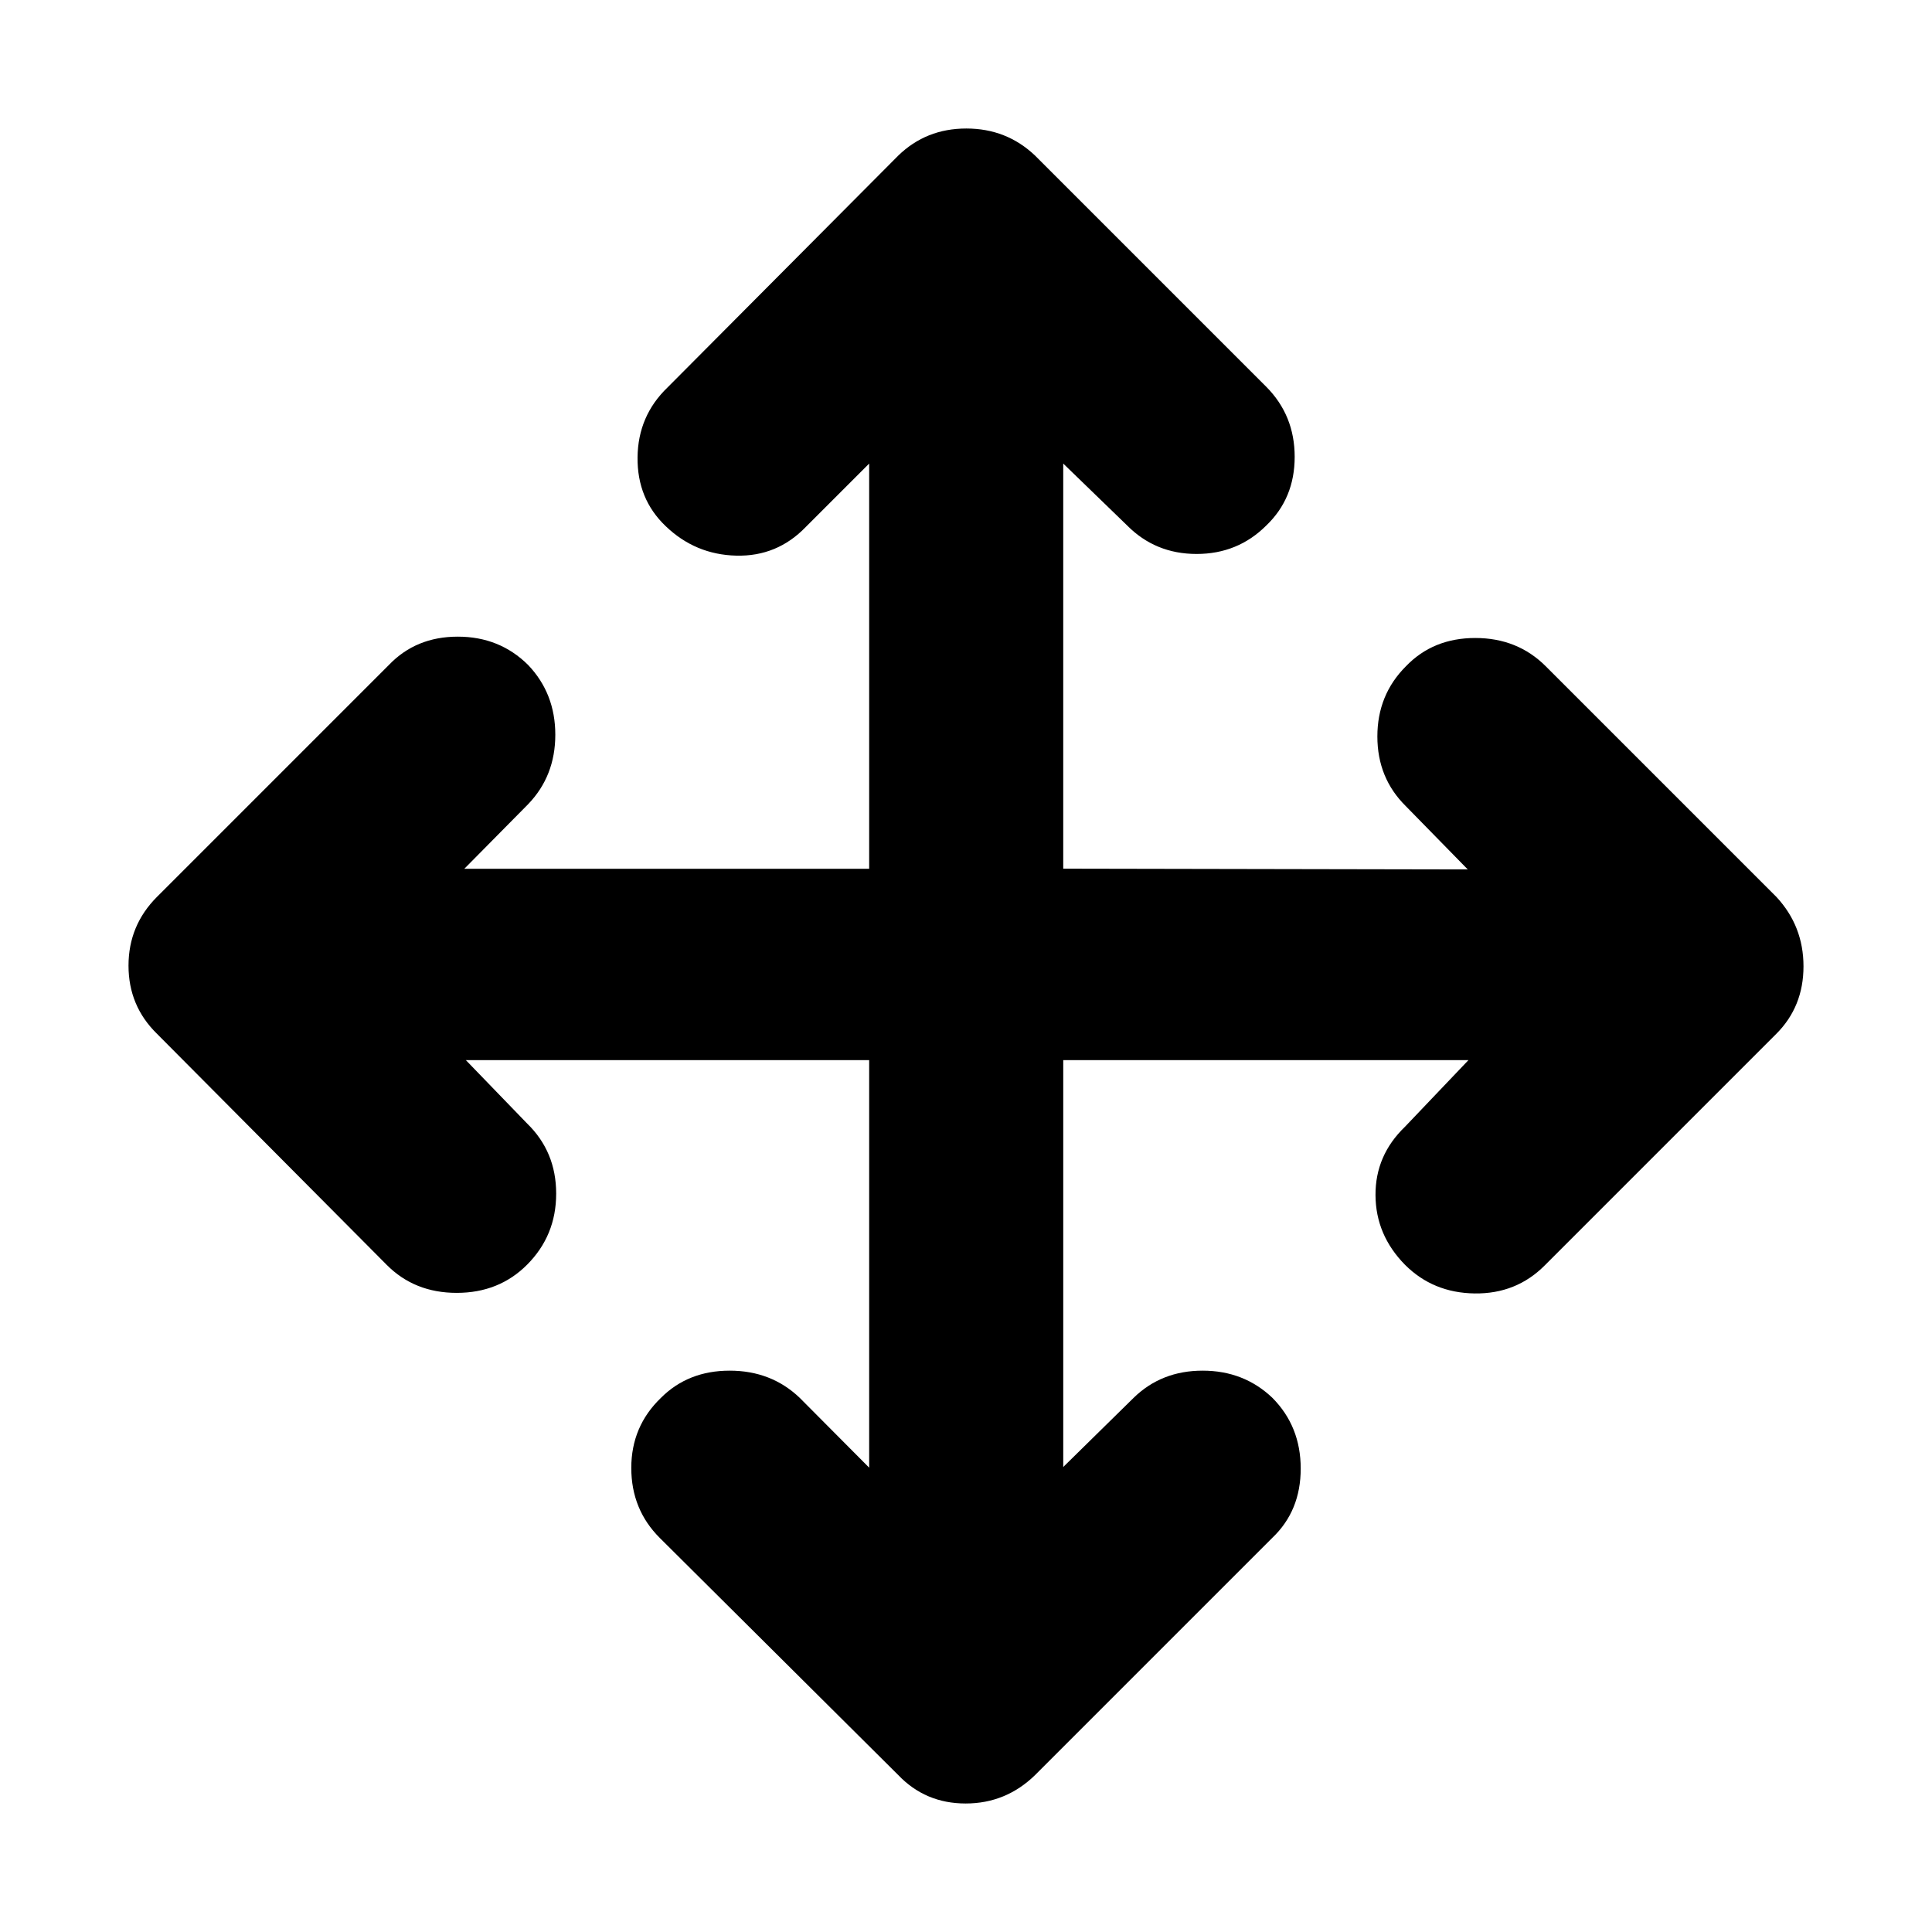 <svg xmlns="http://www.w3.org/2000/svg" height="40" viewBox="0 96 960 960" width="40"><path d="M431.884 622.783H231.492l30.362 31.406q14.507 14.067 14.507 34.924 0 20.858-14.507 35.365-13.942 13.942-34.915 13.942-20.974 0-34.809-13.942L78.028 609.71q-14.174-13.85-14.174-33.881 0-20.032 14.174-34.206L193.231 426.42q13.47-14.072 34.242-14.072 20.773 0 34.947 14.072 13.507 14.174 13.507 34.664 0 20.49-13.507 34.525l-31.696 32.072h201.16V326.347l-31.507 31.507q-14.208 14.739-34.546 14.239t-35.077-14.674q-14.174-13.507-13.957-34.163.218-20.657 14.957-34.793L446.29 173.362q13.85-13.508 33.881-13.508 20.032 0 34.206 13.508l114.869 114.869q14.073 14.208 14.073 34.778t-14.073 34.077q-14.174 14.174-34.663 14.174-20.49 0-34.525-14.174l-31.739-30.739v201.291l201.001.377-30.739-31.406q-14.174-13.966-14.174-34.657 0-20.691 14.174-34.865 13.507-14.072 34.48-14.072 20.974 0 35.041 14.072l114.536 114.536q13.508 14.517 13.508 34.548 0 20.032-13.508 33.539L767.537 724.812q-14.136 14.173-34.793 13.891-20.656-.283-34.598-14.225-14.551-14.777-14.667-34.588-.116-19.811 14.667-34.035l31.507-33.072H528.319v202.16l34.971-34.363q13.819-13.507 34.301-13.507t34.655 13.507q14.073 14.174 14.073 35.148 0 20.973-14.073 34.374l-117.869 117.87q-14.517 14.174-34.548 14.174-20.032 0-33.539-14.174L327.855 860.203q-14.174-14.136-14.174-34.792 0-20.657 14.739-34.831 13.507-13.507 34.164-13.507 20.656 0 34.793 13.507l34.507 34.696V622.783Z"/></svg>
